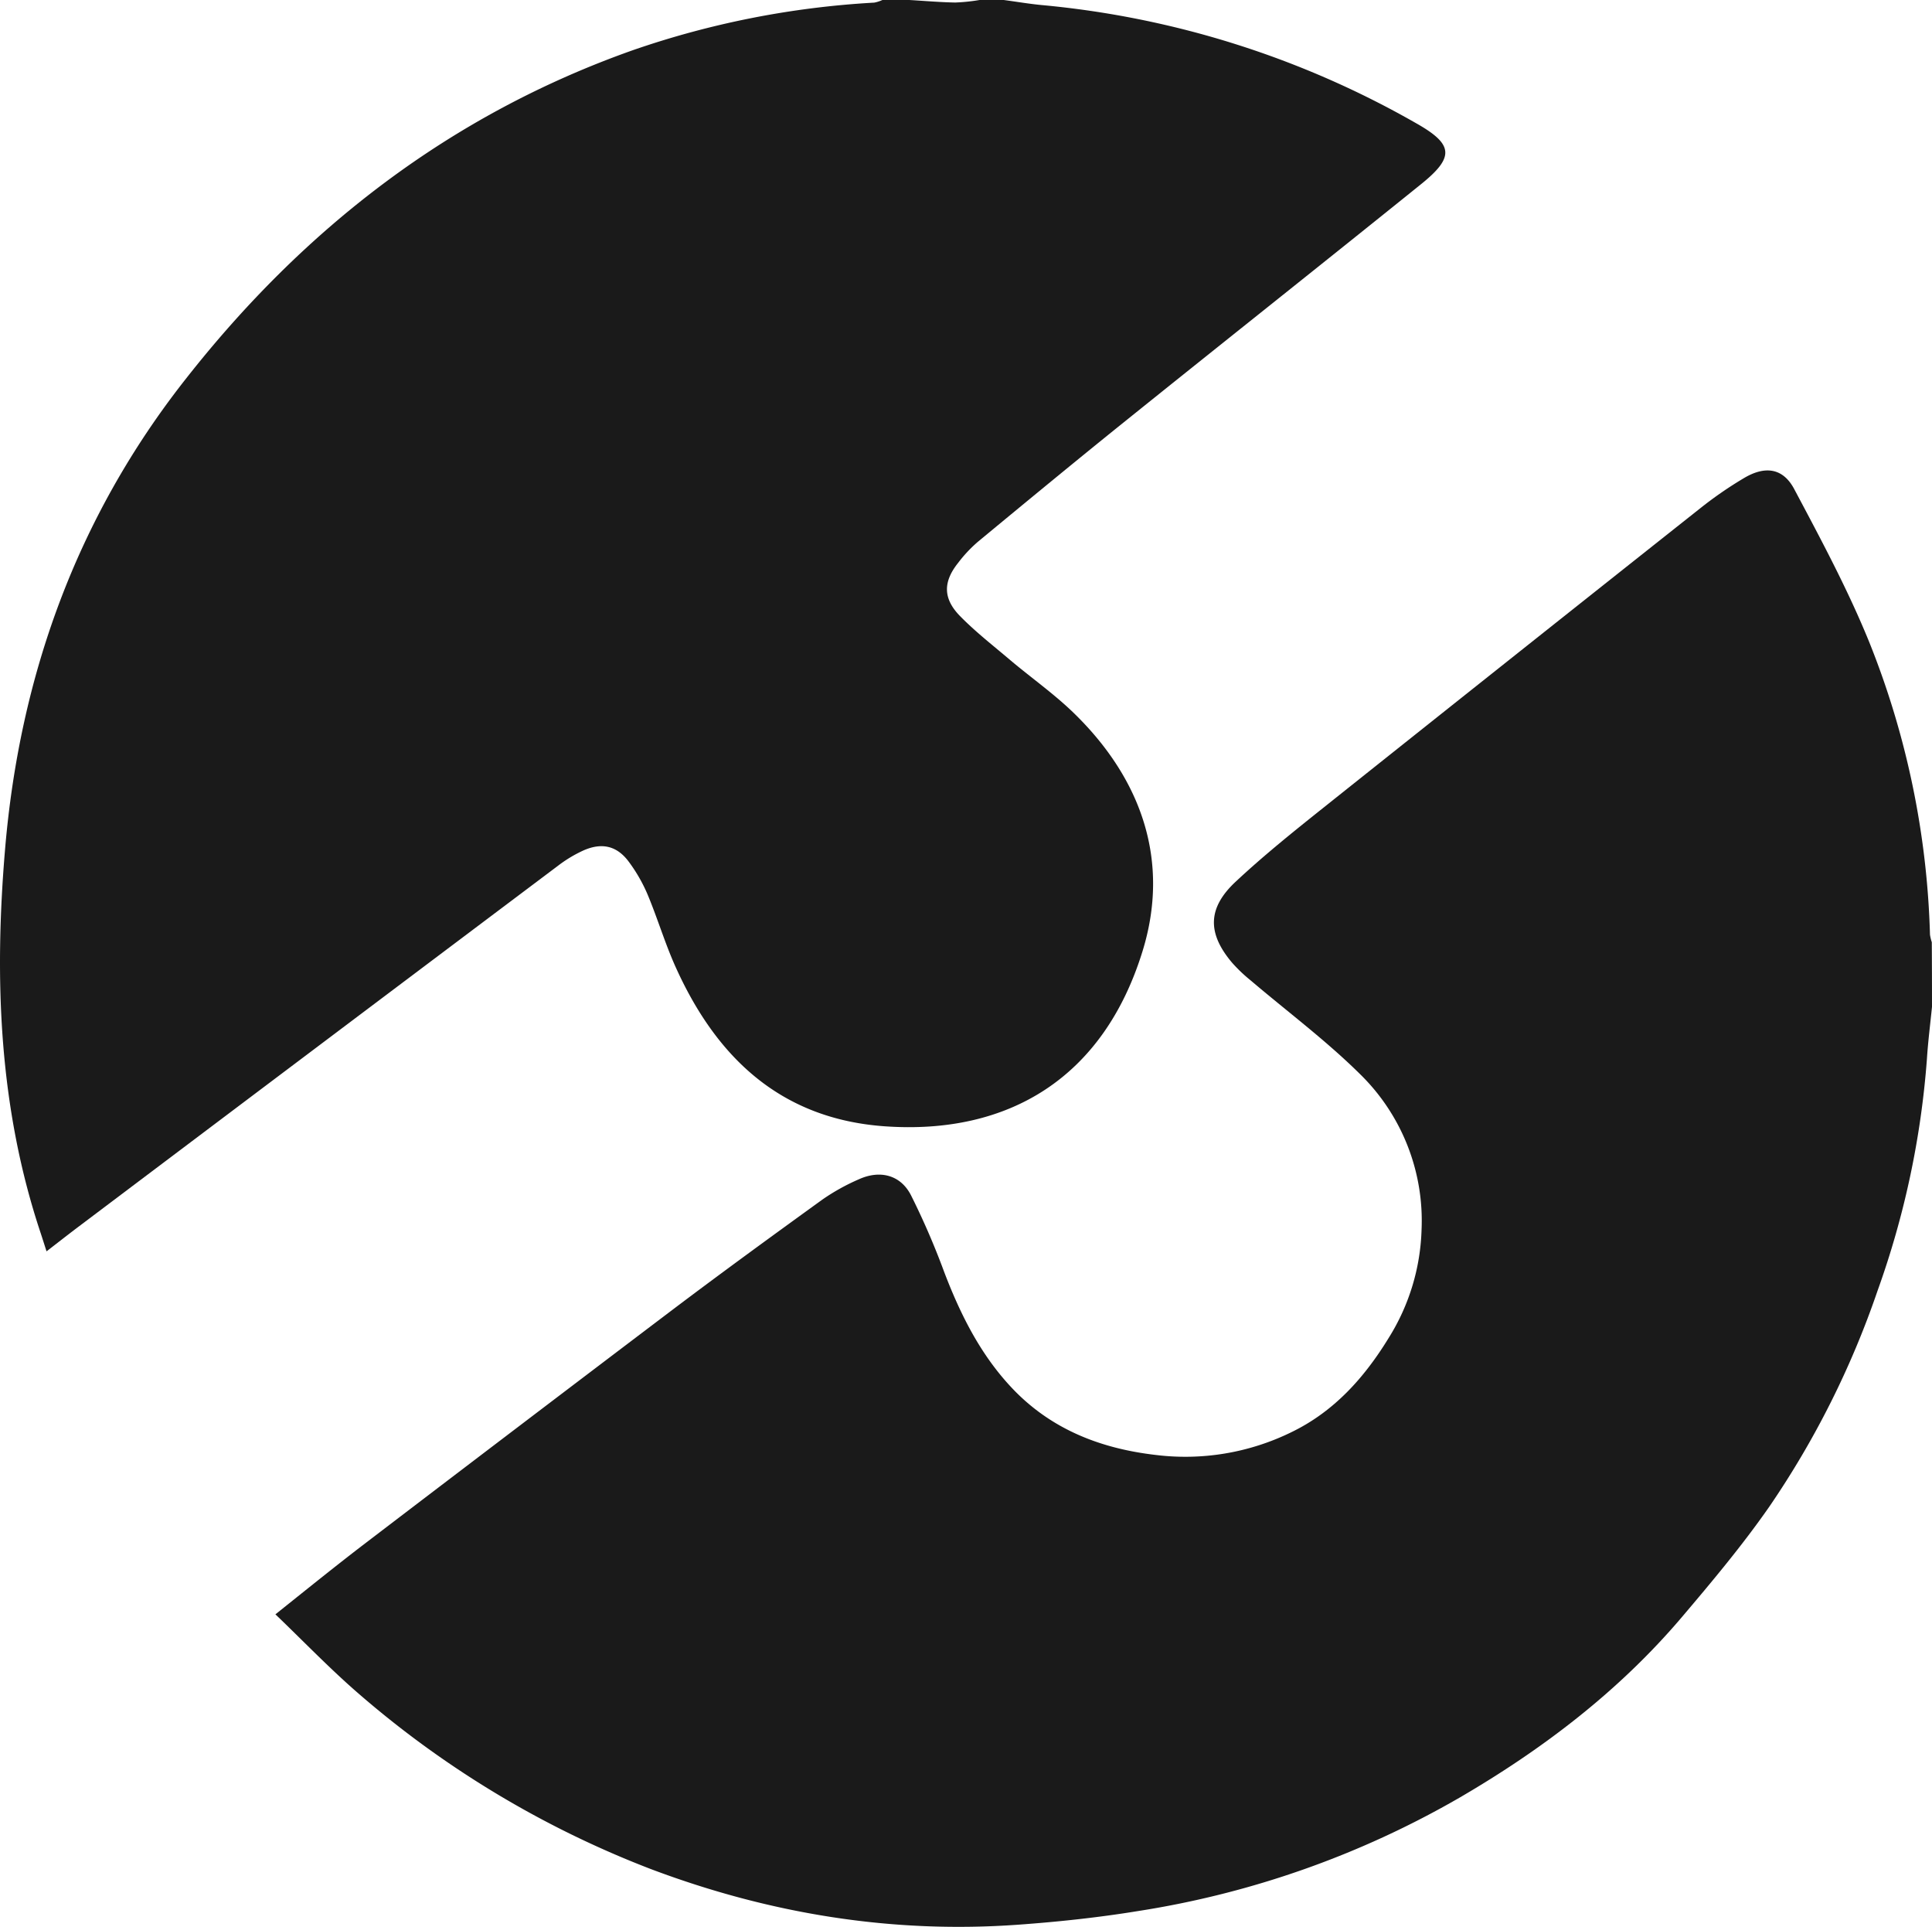<svg xmlns="http://www.w3.org/2000/svg" viewBox="0 0 382.81 381.71"><defs><style>.cls-1{fill:#1a1a1a;}</style></defs><title>Asset 1</title><g id="Layer_2" data-name="Layer 2"><g id="Layer_1-2" data-name="Layer 1"><g id="Layer_2-2" data-name="Layer 2"><g id="Layer_1-2-2" data-name="Layer 1-2"><g id="Layer_2-2-2" data-name="Layer 2-2"><path class="cls-1" d="M382.81,199.44c-.34,3.42-.78,6.83-1,10.26a173.81,173.81,0,0,1-9.79,46,177.06,177.06,0,0,1-21.5,42.85c-5.3,7.6-11.28,14.74-17.28,21.81-12.42,14.62-27.49,26.11-44,35.73a183.86,183.86,0,0,1-63.75,22.49c-7.84,1.28-15.78,2.13-23.71,2.7-25.06,1.81-49.29-2.16-72.77-11a195.25,195.25,0,0,1-58.33-35.1C65.13,330.34,60,325,54.57,319.8c6-4.79,11.48-9.22,17-13.46q30.77-23.48,61.61-46.82c9.84-7.43,19.8-14.68,29.79-21.9a41.65,41.65,0,0,1,7.2-4c4.19-1.9,8.25-.88,10.32,3.13a149.36,149.36,0,0,1,6.6,15.25c3.34,8.75,7.51,17,14.15,23.72,7.58,7.62,17.07,11.26,27.71,12.5a47.76,47.76,0,0,0,26.84-4.46c8.53-4.1,14.55-10.84,19.4-18.77a42.69,42.69,0,0,0,6.48-21.37,40.61,40.61,0,0,0-12.23-30.88c-6.75-6.67-14.43-12.39-21.68-18.56a30.28,30.28,0,0,1-3.66-3.5c-4.89-5.8-4.86-10.78.72-16s11.44-9.91,17.35-14.63Q299.52,130.29,337,100.6a77.51,77.51,0,0,1,8.57-5.9c4.2-2.49,7.77-2,10,2.3,5.25,9.88,10.57,19.8,14.78,30.14a167.87,167.87,0,0,1,12.06,58,8.09,8.09,0,0,0,.36,1.51Q382.81,193,382.81,199.44Z"/><path class="cls-1" d="M198.88,0c2.5.33,5,.76,7.49,1a183.33,183.33,0,0,1,74.22,23.41c7.4,4.18,7.66,6.69,1,12.06-19.48,15.7-39.1,31.25-58.6,46.93-9.79,7.87-19.47,15.86-29.15,23.86a27,27,0,0,0-4,4.25c-3,3.76-3,7.07.37,10.52,3.1,3.17,6.64,5.91,10,8.77,4.29,3.61,8.93,6.86,12.9,10.79,13.19,13,18.74,29.14,13.28,46.82-7.71,25-26.44,36.45-51.08,34.71-20.8-1.47-33.58-13.84-41.64-32-2-4.54-3.44-9.34-5.36-13.93a31.53,31.53,0,0,0-3.7-6.45c-2.34-3.18-5.33-3.89-9-2.27a26,26,0,0,0-5,3q-47.51,35.71-95,71.5c-2.06,1.55-4.08,3.14-6.39,4.92-.43-1.35-.79-2.48-1.16-3.61C-.22,219.49-1.17,194,1,168.28c2.9-34.45,14.26-65.82,35.71-93.09,23.52-30,52.62-52.5,88.75-65.27A176.09,176.09,0,0,1,173.22.52,7.1,7.1,0,0,0,174.84,0h5.35c3,.18,6.05.44,9.07.5a37.67,37.67,0,0,0,4.83-.5Z"/></g></g></g></g></g></svg>